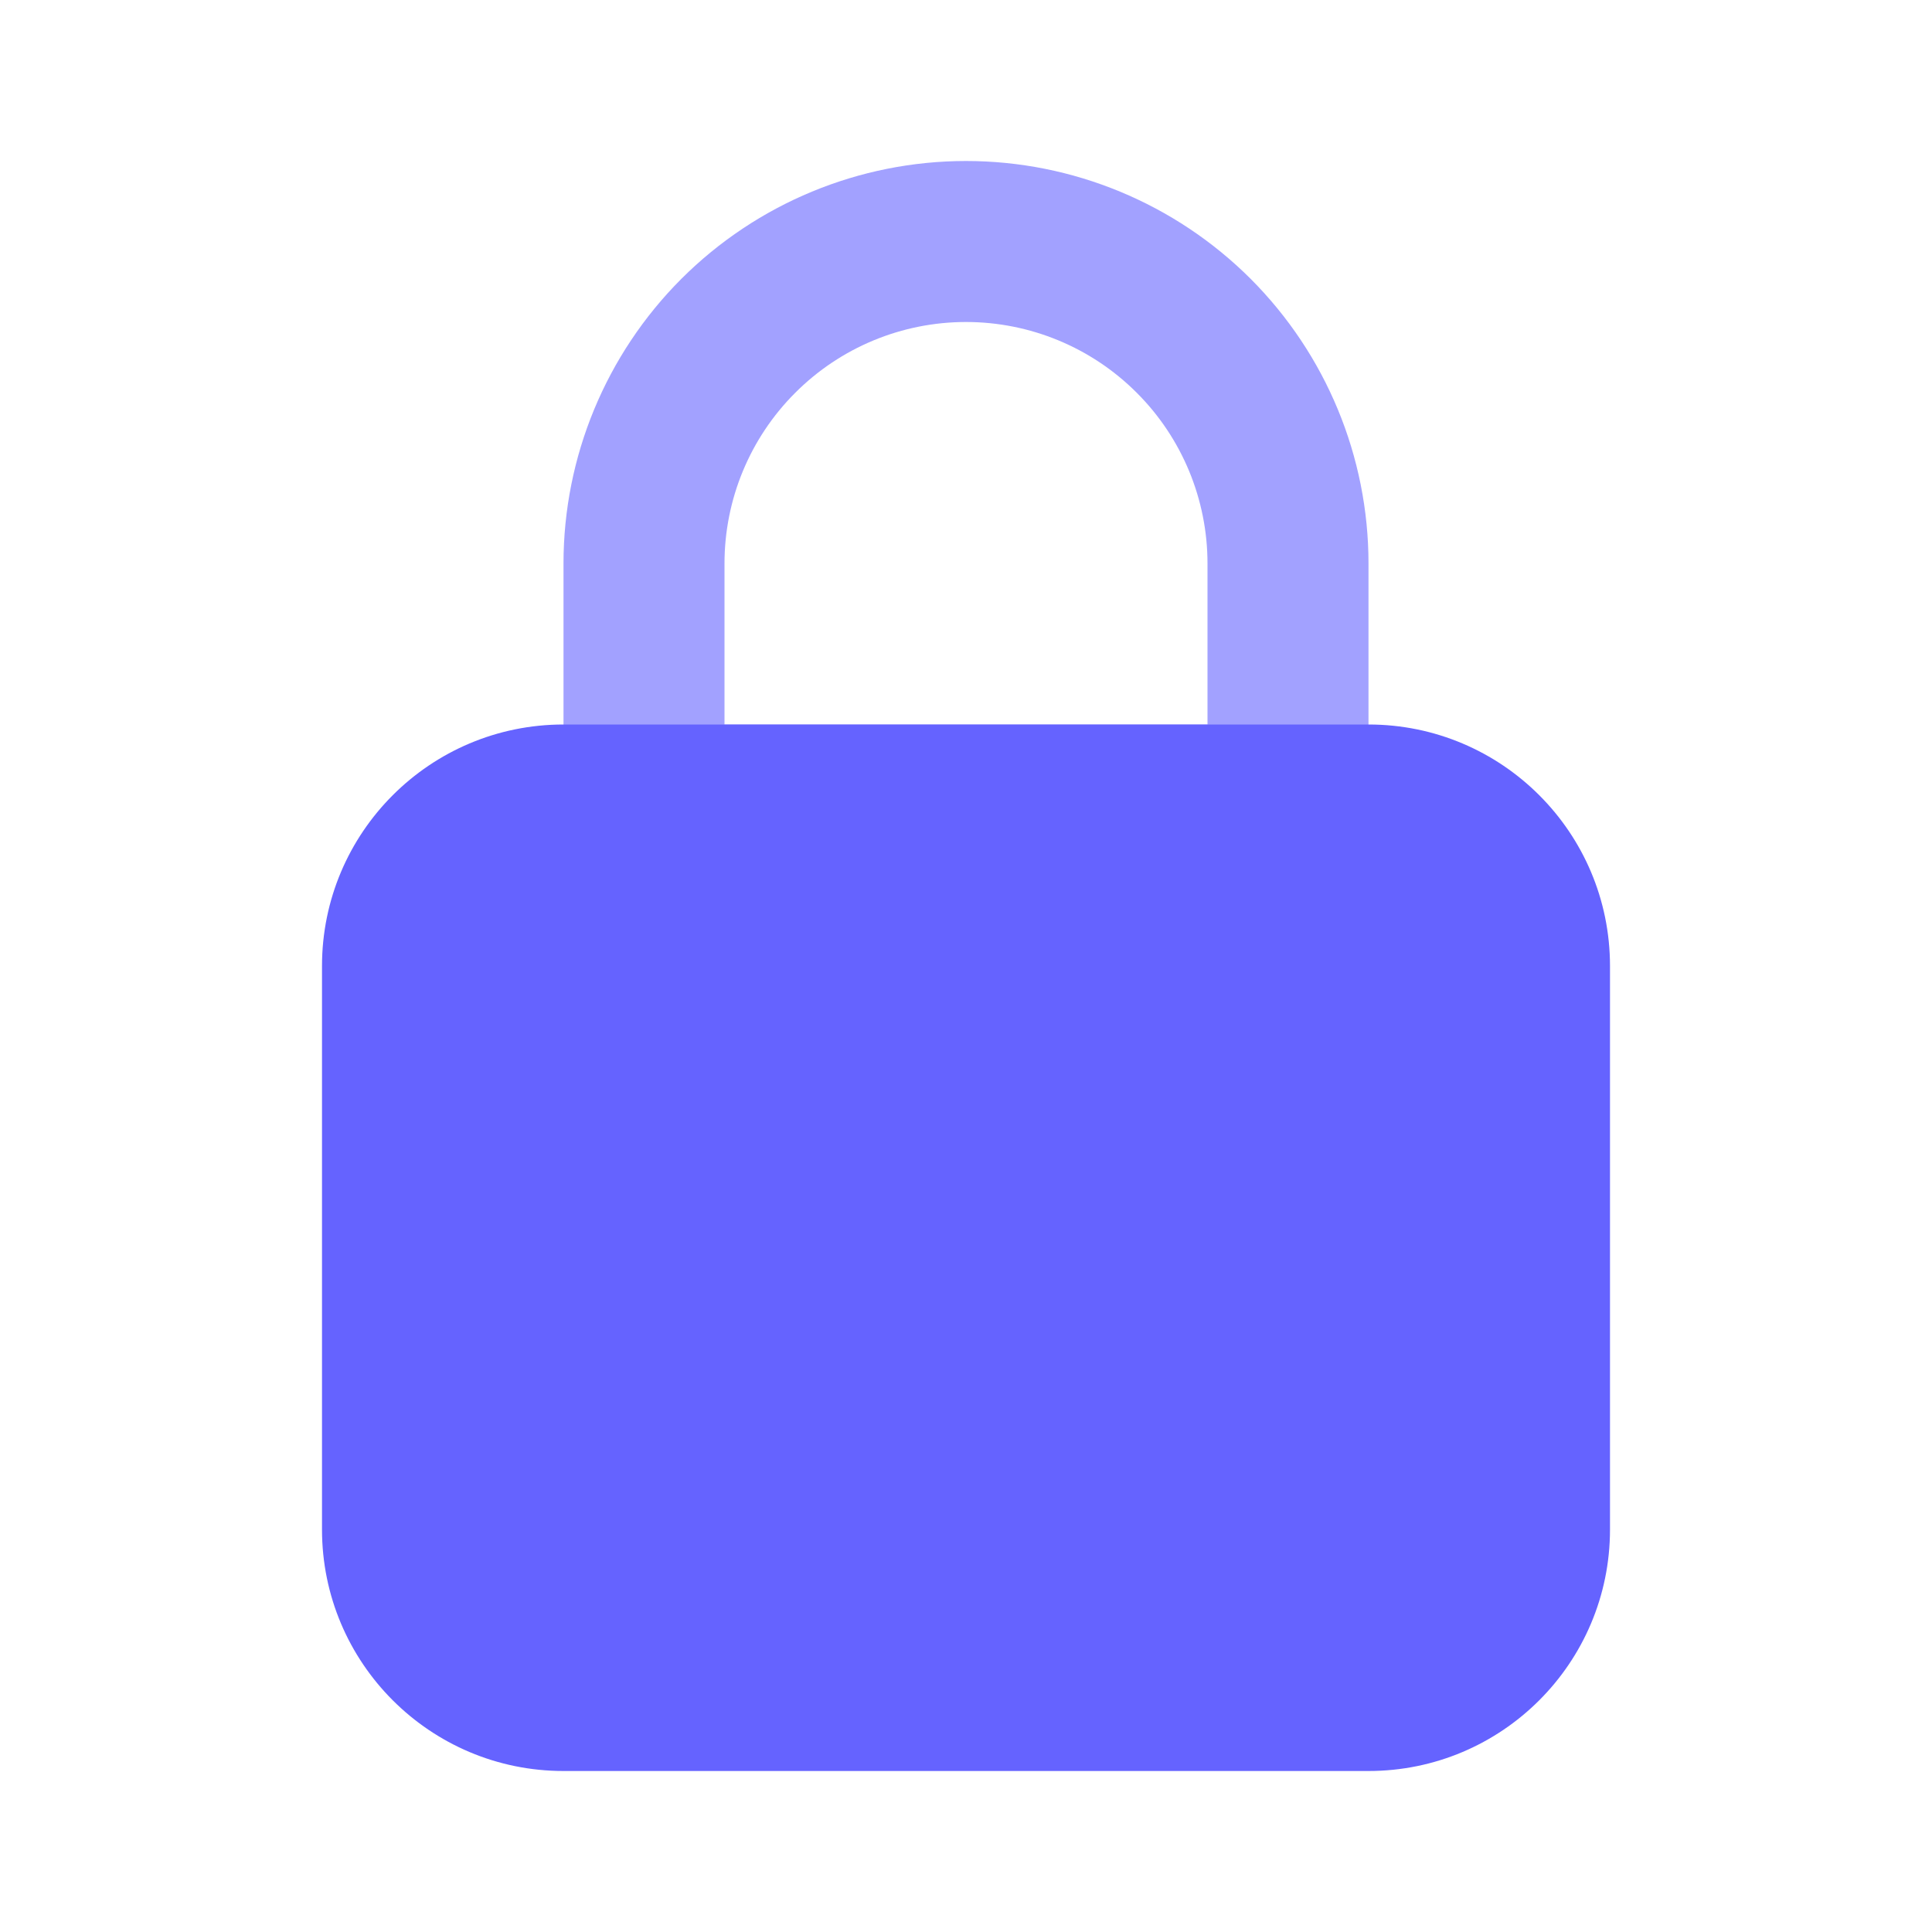 <svg width="24" height="24" viewBox="0 0 24 24" fill="none" xmlns="http://www.w3.org/2000/svg">
<path d="M16 11H8C7.869 11 7.739 10.974 7.617 10.924C7.496 10.874 7.386 10.8 7.293 10.707C7.2 10.614 7.126 10.504 7.076 10.383C7.026 10.261 7 10.131 7 10V7C7 5.674 7.527 4.402 8.464 3.464C9.402 2.527 10.674 2 12 2C13.326 2 14.598 2.527 15.536 3.464C16.473 4.402 17 5.674 17 7V10C17 10.131 16.974 10.261 16.924 10.383C16.874 10.504 16.8 10.614 16.707 10.707C16.614 10.8 16.504 10.874 16.383 10.924C16.261 10.974 16.131 11 16 11ZM9 9H15V7C15 6.204 14.684 5.441 14.121 4.879C13.559 4.316 12.796 4 12 4C11.204 4 10.441 4.316 9.879 4.879C9.316 5.441 9 6.204 9 7V9Z" fill="#A2A1FF"/>
<path d="M17 9H7C5.343 9 4 10.343 4 12V19C4 20.657 5.343 22 7 22H17C18.657 22 20 20.657 20 19V12C20 10.343 18.657 9 17 9Z" fill="#6563FF"/>
</svg>
